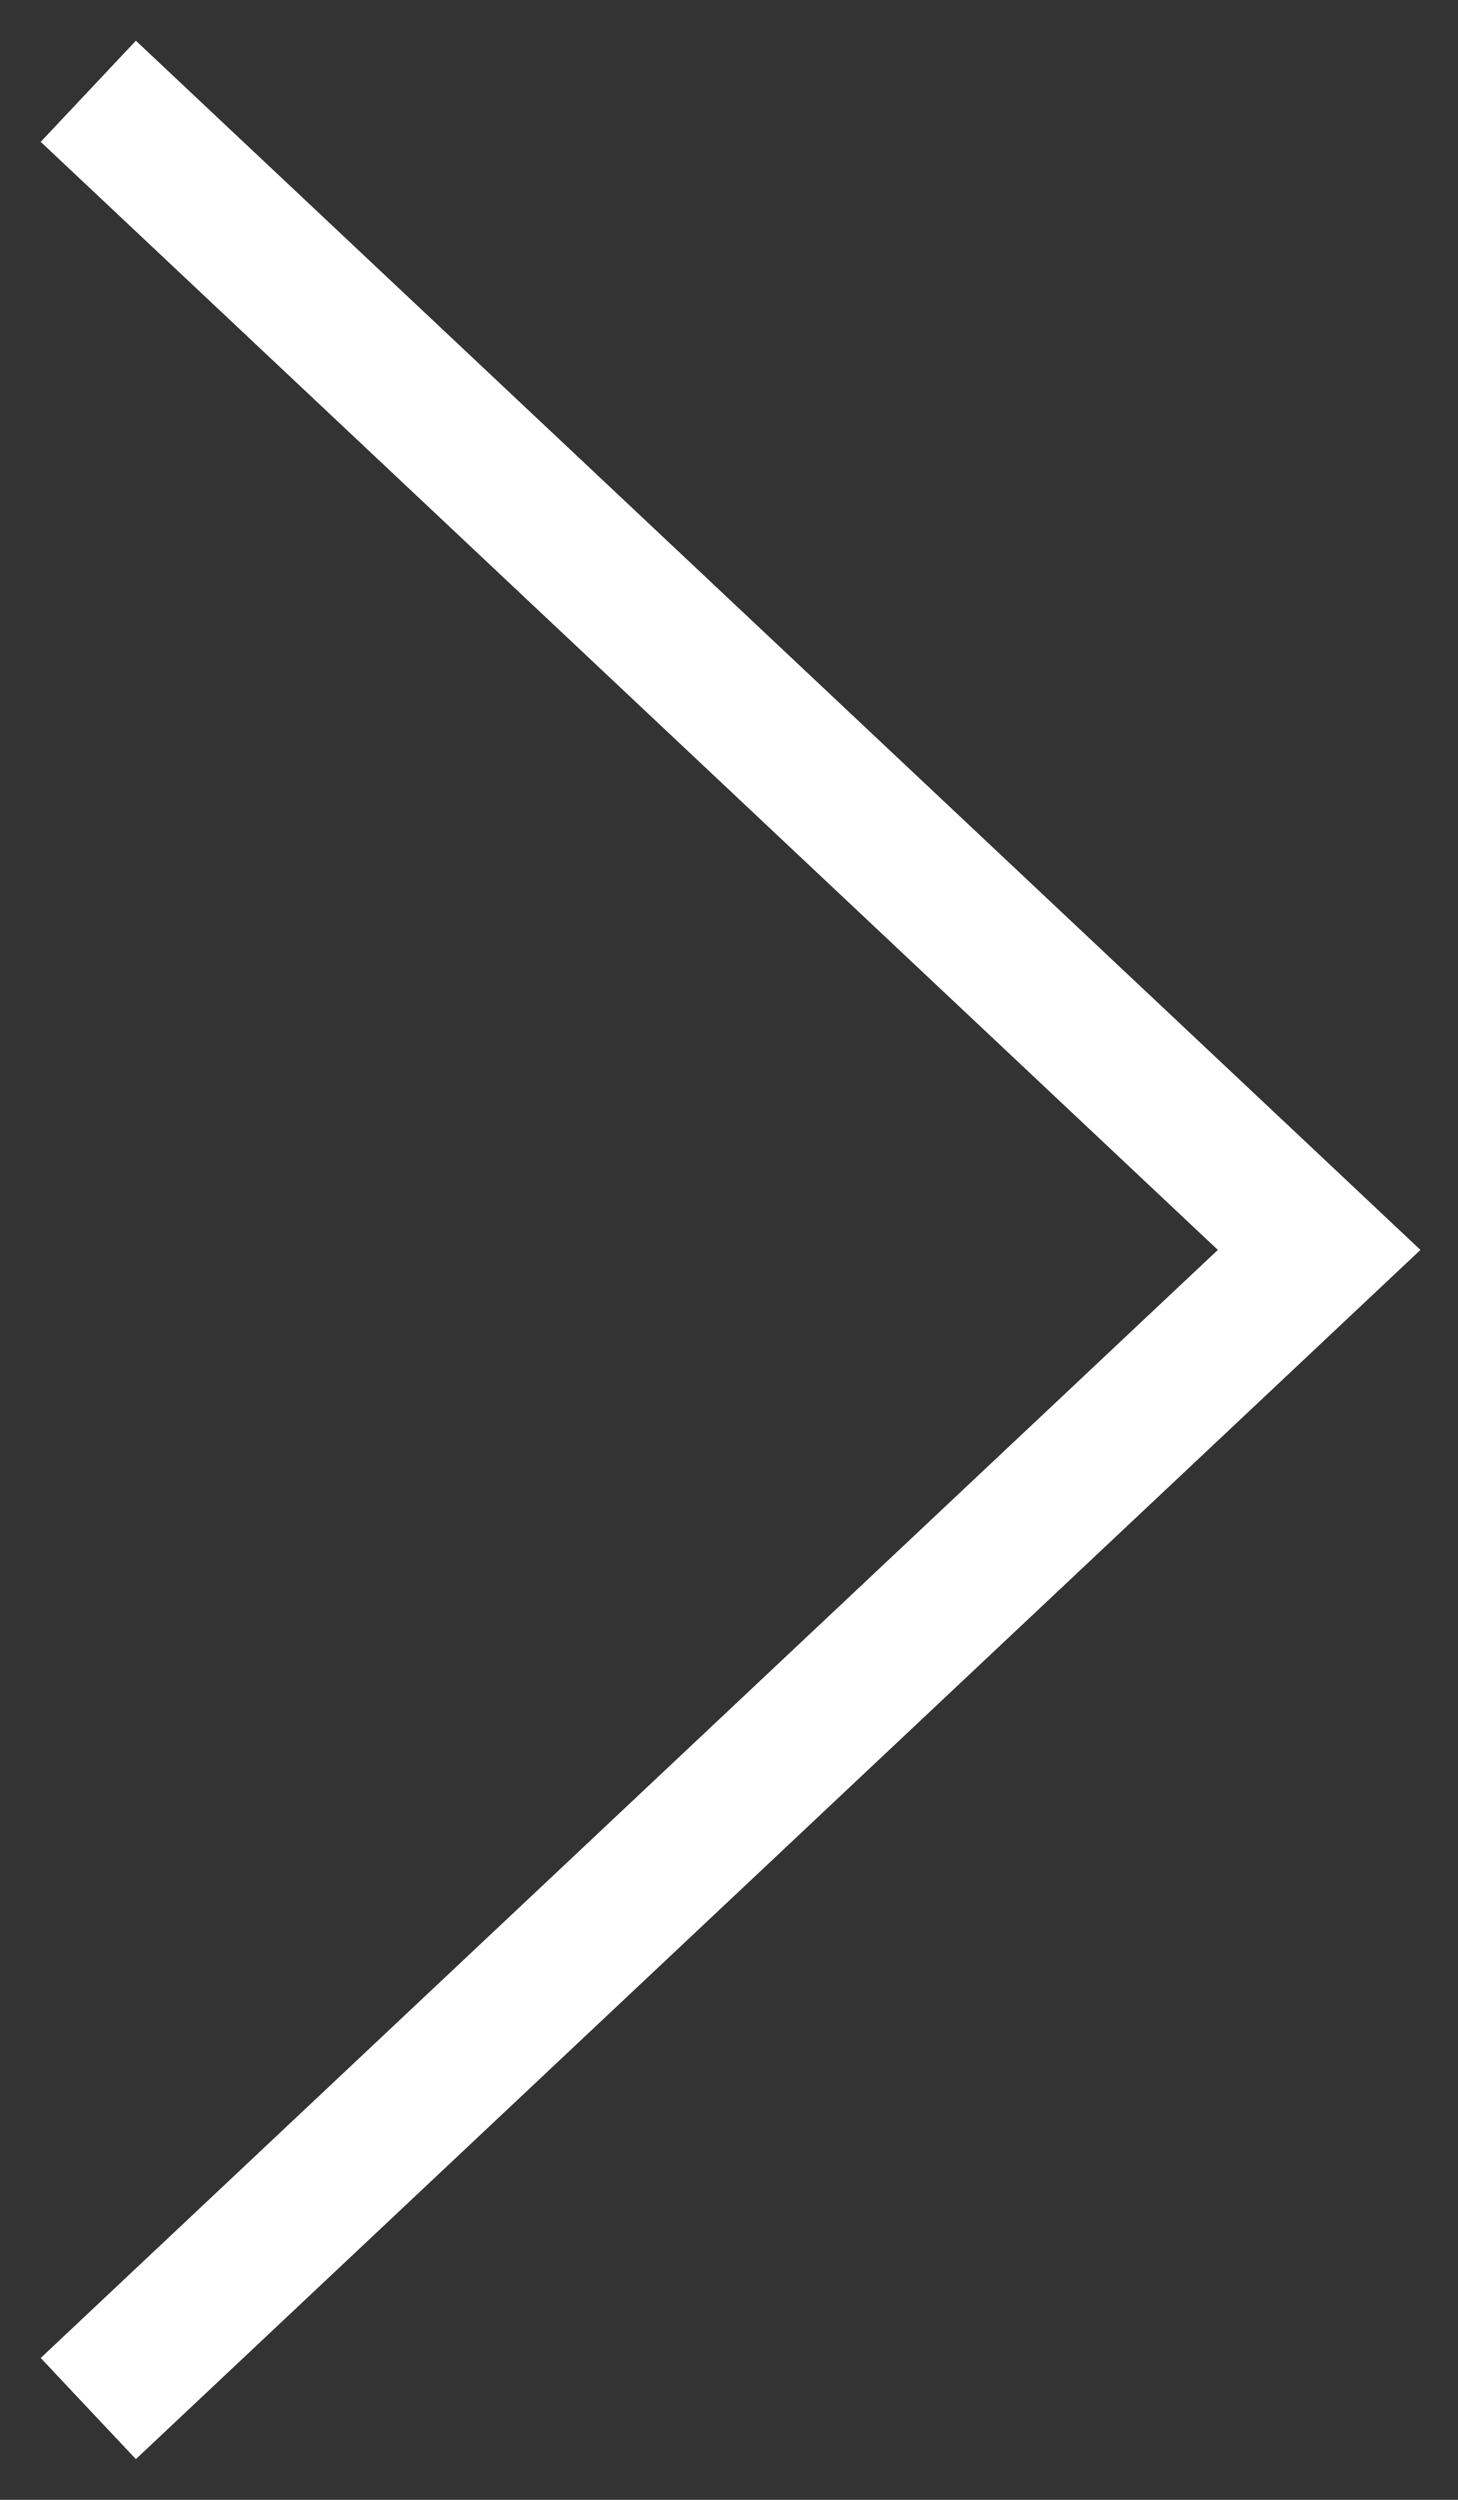 <svg width="21" height="36" xmlns="http://www.w3.org/2000/svg"><rect width="100%" height="100%" fill="#333333" stroke="none"/><path stroke-width="2" d="M2 2l17 16L2 34" stroke="#fff" fill="none" stroke-linecap="square"/></svg>
